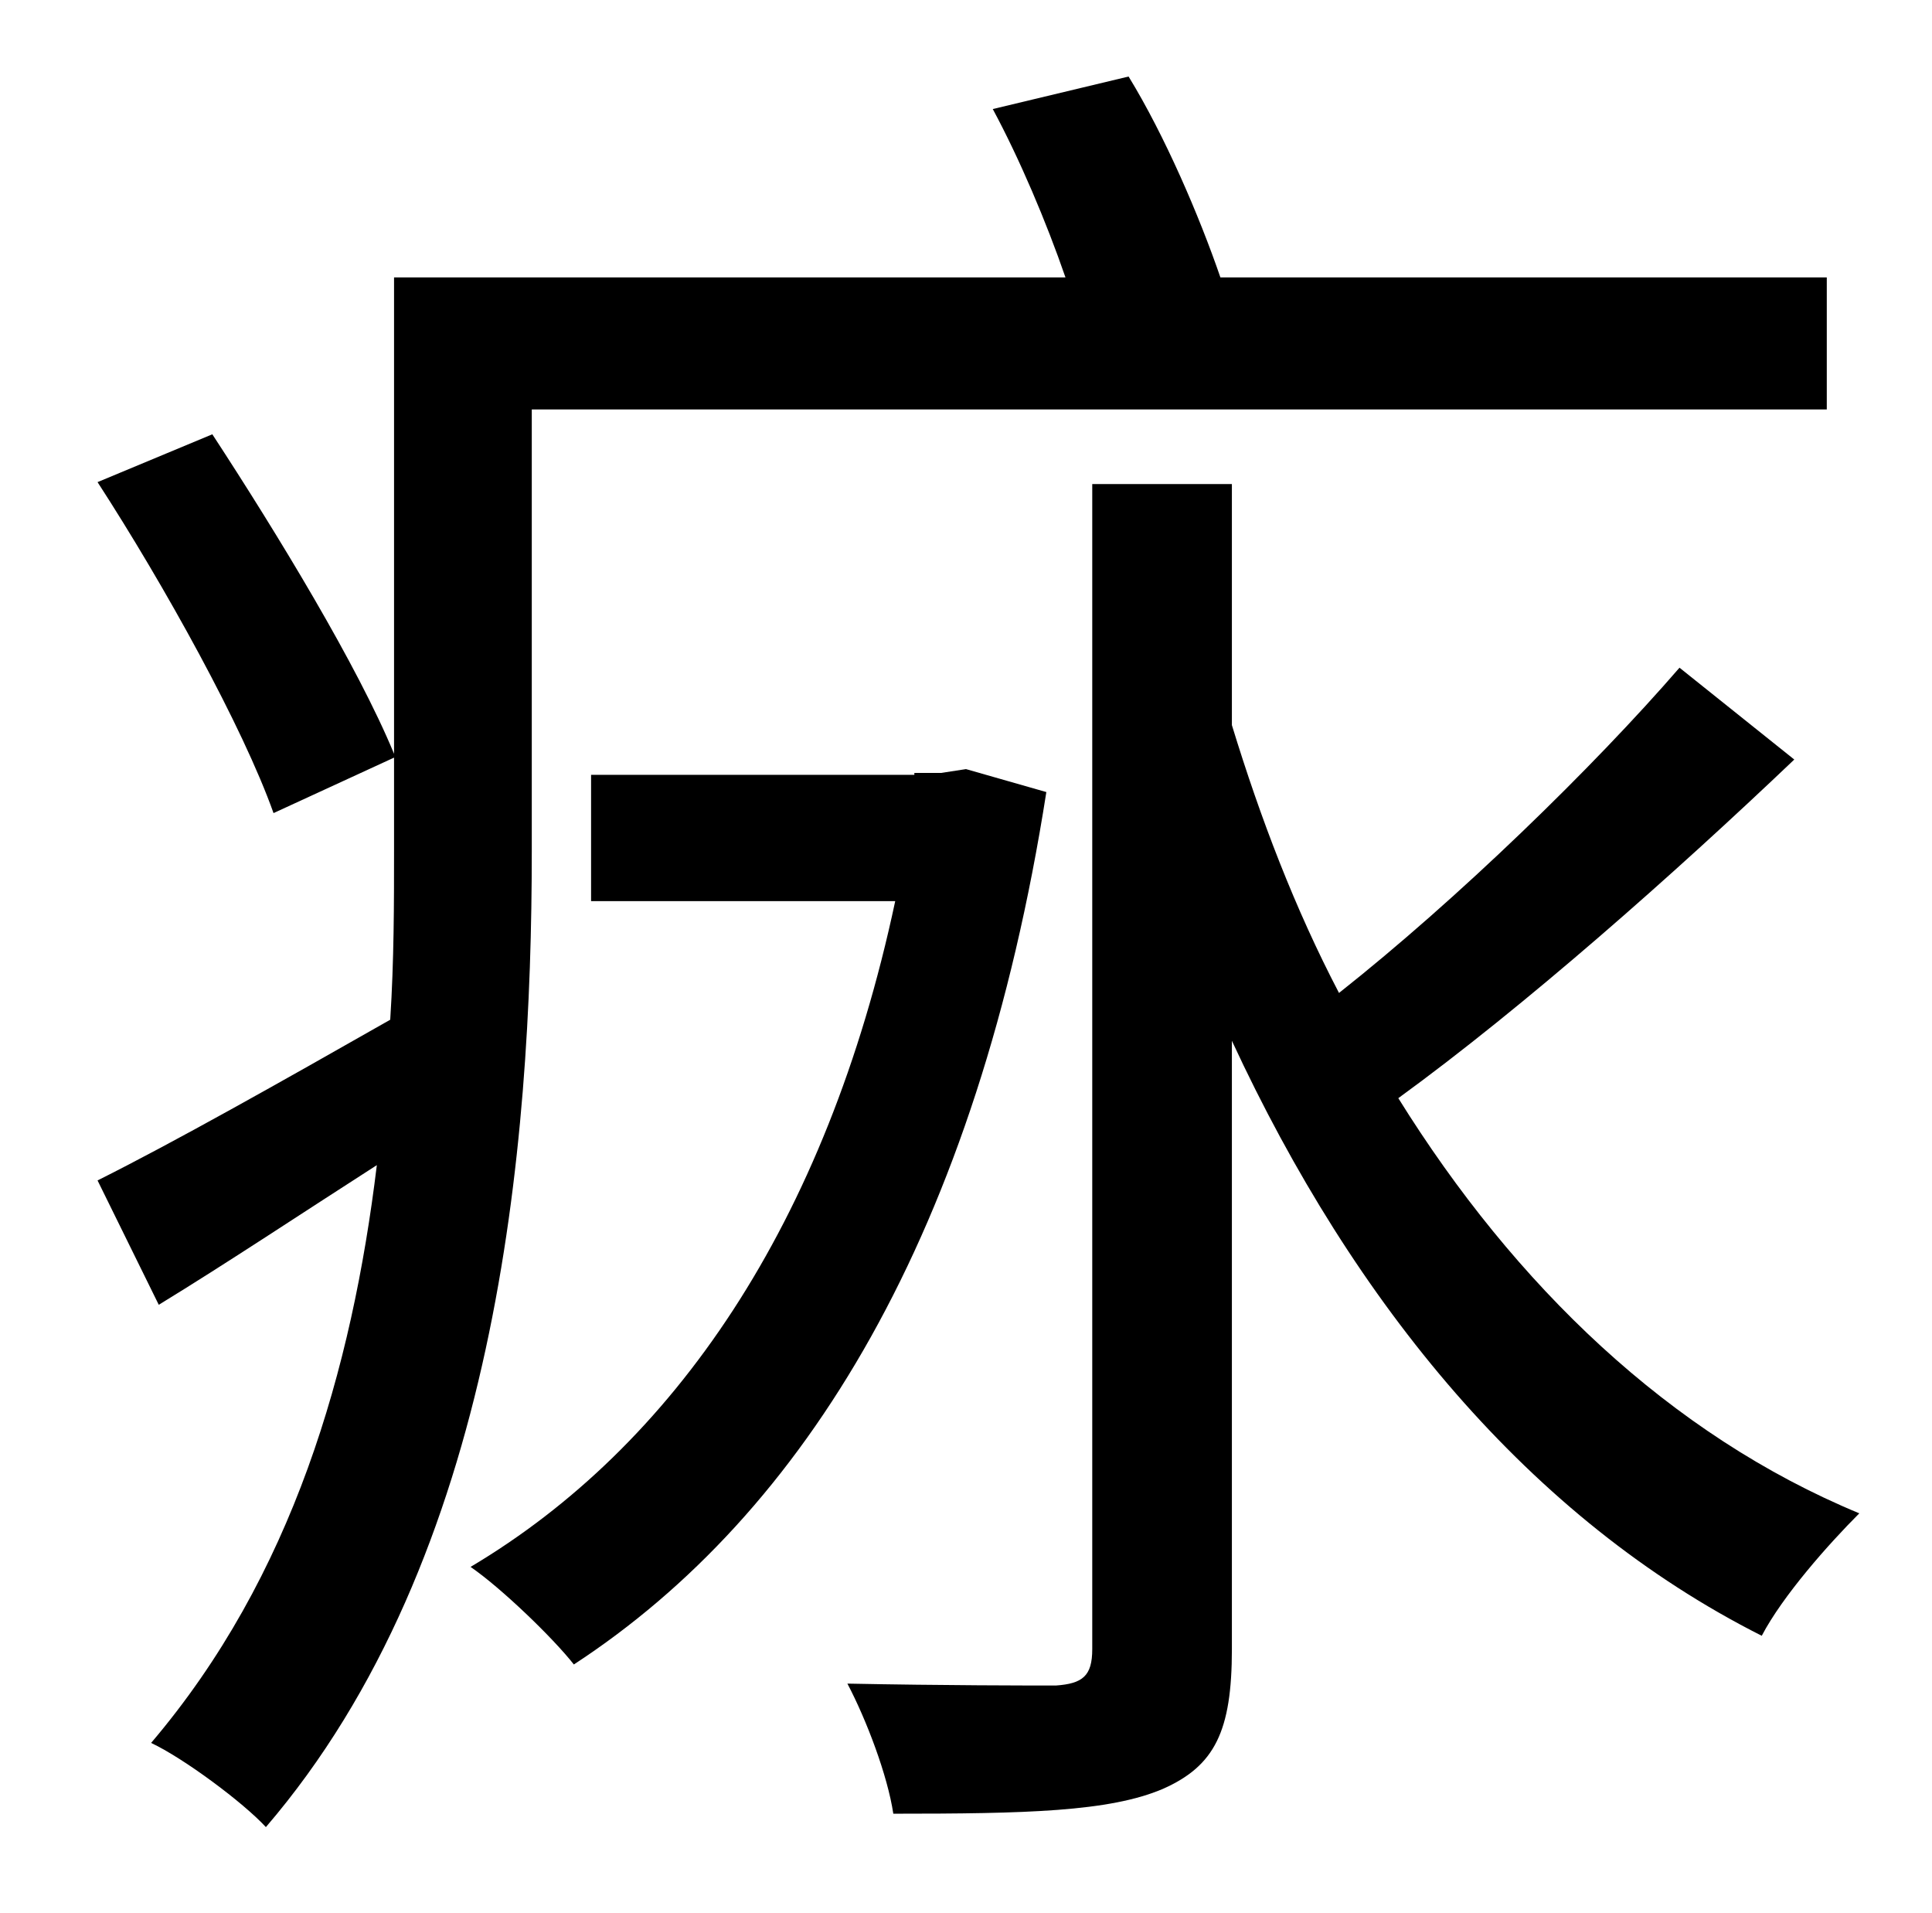 <?xml version="1.0" standalone="no"?>
<!DOCTYPE svg PUBLIC "-//W3C//DTD SVG 1.1//EN" "http://www.w3.org/Graphics/SVG/1.1/DTD/svg11.dtd" >
<svg xmlns="http://www.w3.org/2000/svg" xmlns:xlink="http://www.w3.org/1999/xlink" version="1.1" viewBox="-10 0 1010 1000">
   <path fill="currentColor"
d="M268 214v231c0 155 -18 369 -139 510c-12 -13 -43 -36 -60 -44c74 -87 105 -195 118 -302c-39 25 -78 51 -114 73l-32 -65c40 -20 95 -51 153 -84c2 -31 2 -61 2 -89v-48l-63 29c-16 -45 -57 -119 -92 -173l60 -25c34 52 76 121 95 167v-249h351c-10 -29 -24 -62 -38 -88
l71 -17c19 31 37 73 48 105h317v69h-677zM495 402l42 12c-36 230 -126 377 -247 456c-11 -14 -38 -40 -54 -51c106 -63 186 -179 222 -348h-159v-66h169v-1h14zM868 349l60 48c-63 60 -141 129 -207 177c61 98 142 176 241 217c-16 16 -40 43 -51 64
c-121 -61 -213 -173 -277 -311v318c0 43 -9 61 -36 73c-28 12 -72 13 -141 13c-3 -20 -14 -49 -24 -68c50 1 96 1 109 1c14 -1 19 -5 19 -19v-609h73v126c15 49 33 96 56 140c62 -49 133 -118 178 -170z" />
</svg>
